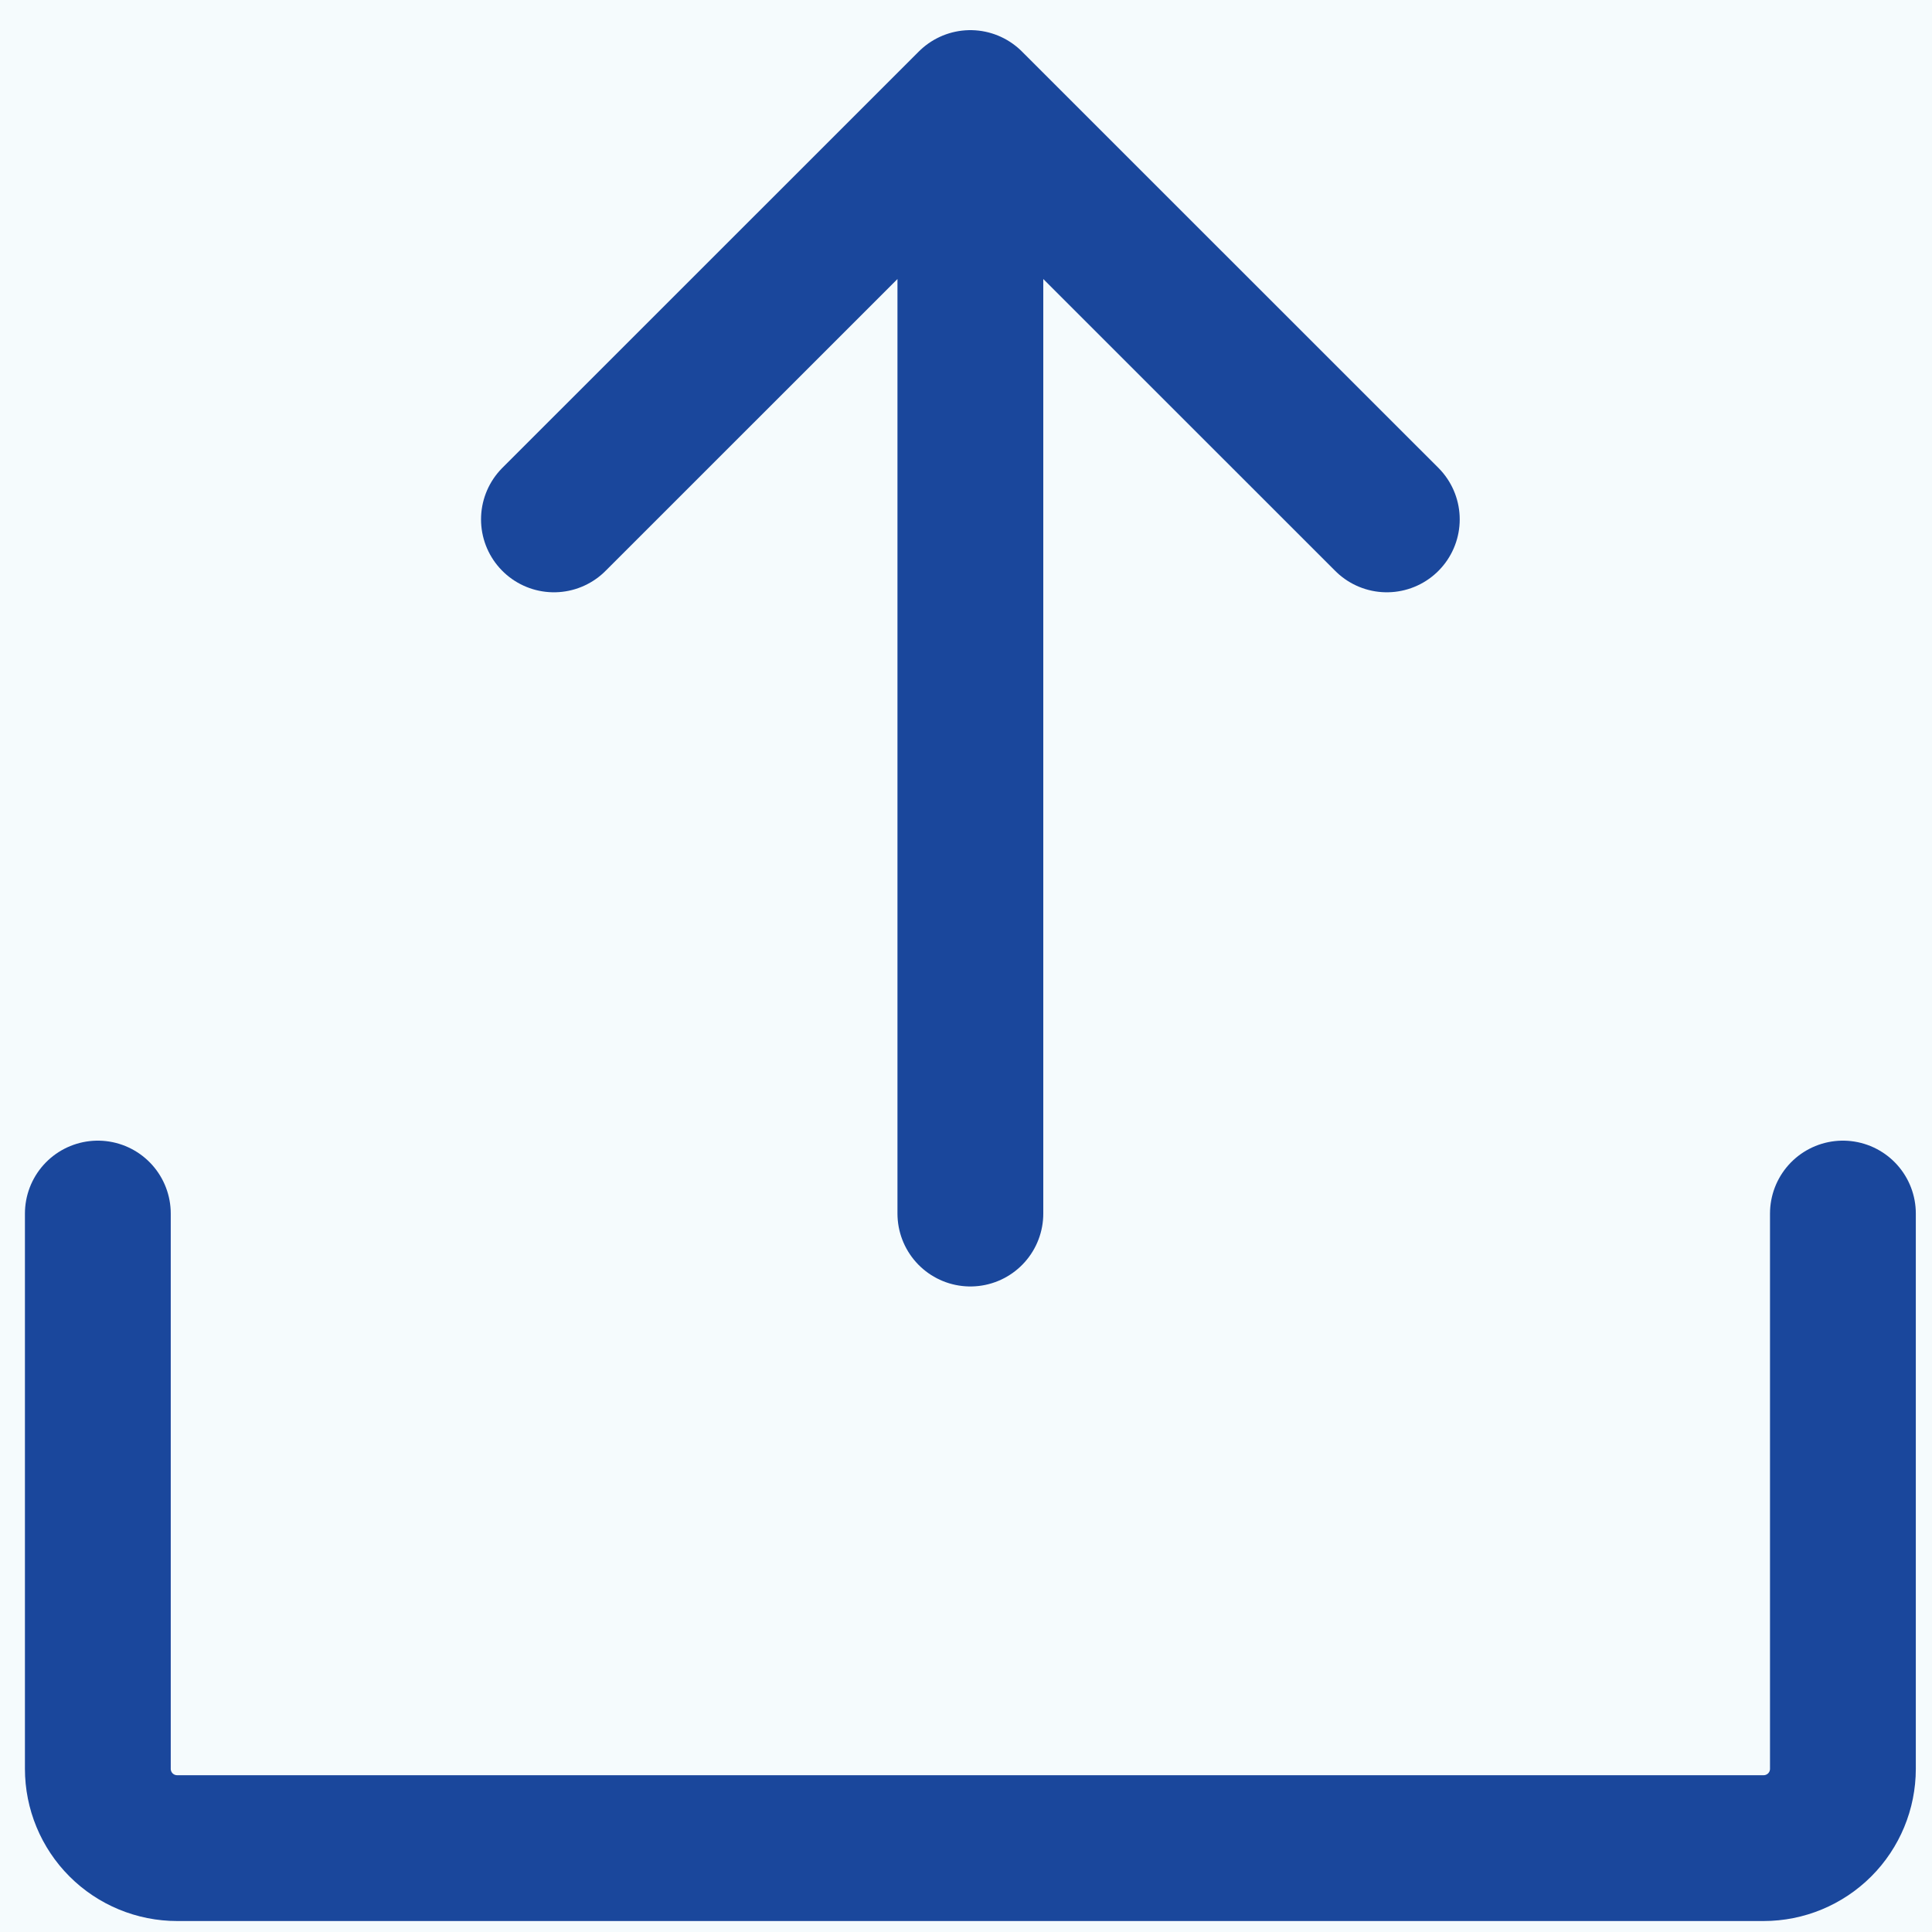 <svg width="53" height="53" viewBox="0 0 53 53" fill="none" xmlns="http://www.w3.org/2000/svg">
<rect width="53" height="53" fill="#F5F5F5"/>
<g id="revise_web1" clip-path="url(#clip0_97_214)">
<rect width="1024" height="768" transform="translate(-665 -306)" fill="white"/>
<g id="&#231;&#133;&#167;&#231;&#137;&#135;">
<g id="&#232;&#188;&#184;&#229;&#133;&#165;&#230;&#161;&#134;">
<rect x="-167.526" y="-46.737" width="387.947" height="206.684" rx="10" fill="#0AACDD" fill-opacity="0.04"/>
<rect x="-167.026" y="-46.237" width="386.947" height="205.684" rx="9.5" stroke="#033492" stroke-opacity="0.9" stroke-linecap="round" stroke-linejoin="round" stroke-dasharray="5 5"/>
</g>
<path id="Vector" d="M15.196 14.248L26.62 2.827L38.044 14.248M26.62 33.291L26.62 2.835M50.556 33.291L50.556 48.523C50.556 49.1 50.327 49.654 49.919 50.062C49.51 50.47 48.957 50.699 48.38 50.699L4.86 50.699C4.283 50.699 3.729 50.47 3.321 50.062C2.913 49.654 2.684 49.1 2.684 48.523L2.684 33.291" stroke="#033492" stroke-opacity="0.9" stroke-width="4" stroke-linecap="round" stroke-linejoin="round"/>
</g>
</g>
<defs>
<clipPath id="clip0_97_214">
<rect width="1024" height="768" fill="white" transform="translate(-665 -306)"/>
</clipPath>
</defs>
</svg>
